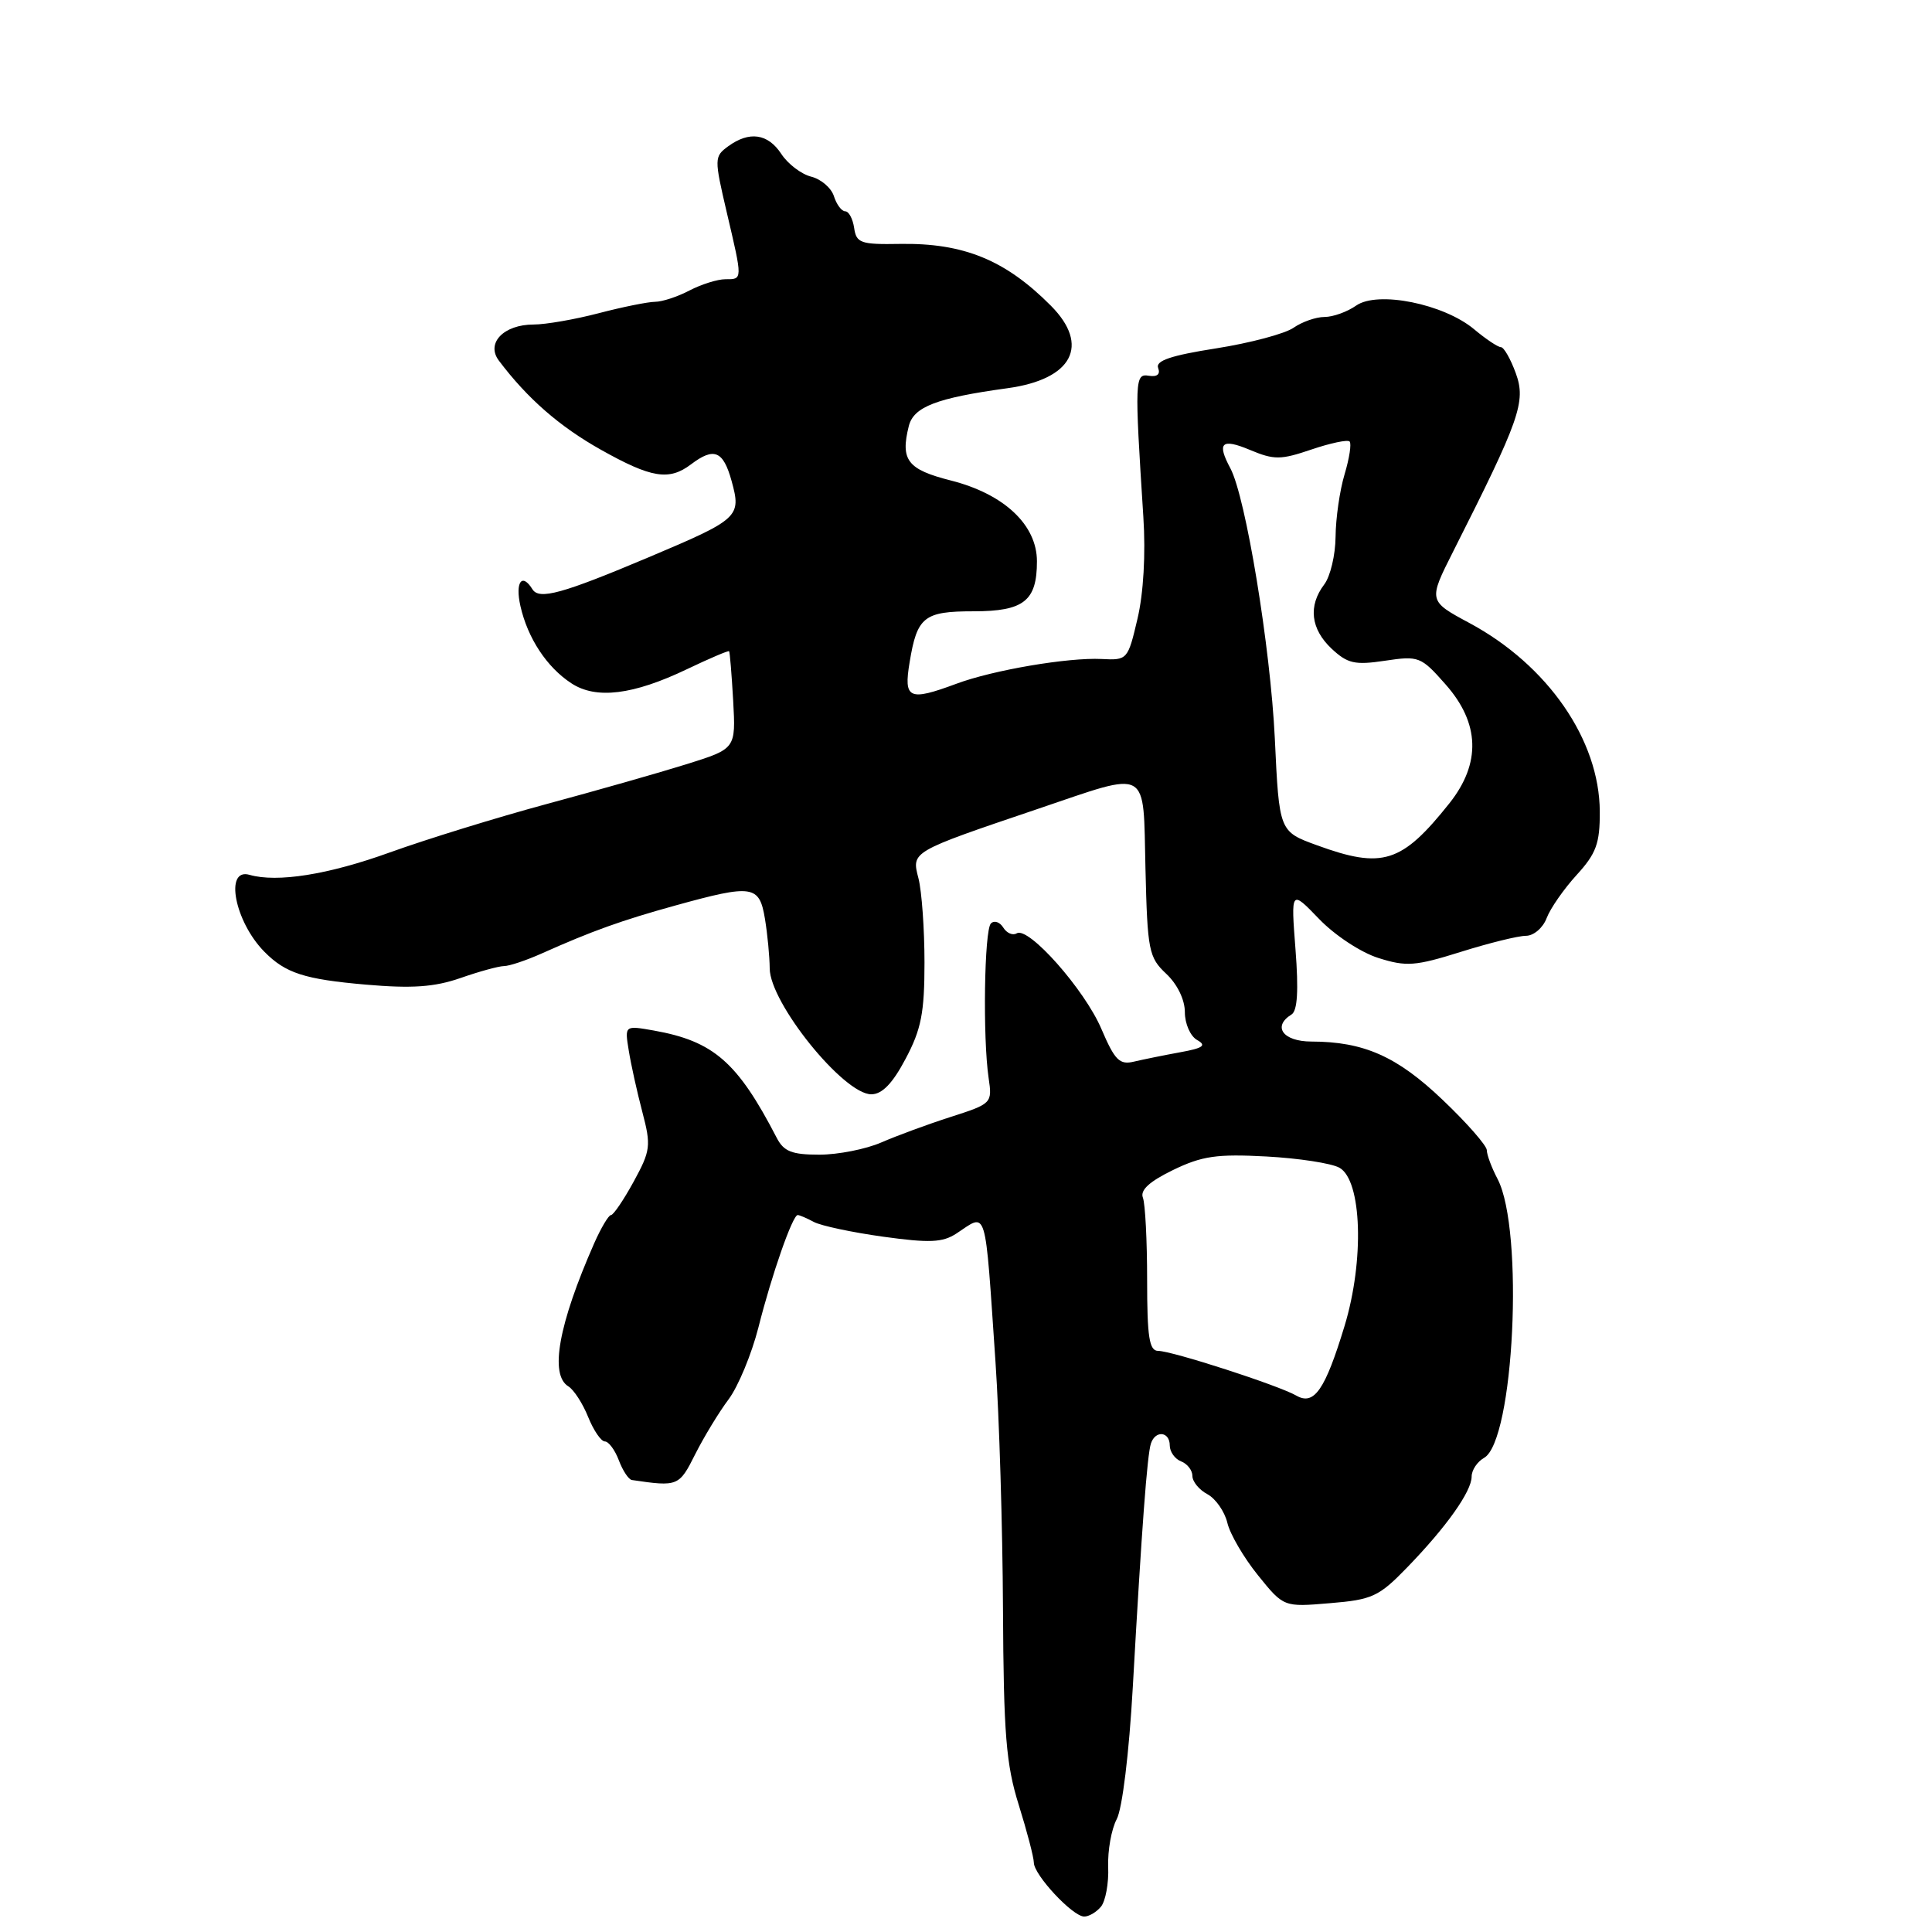 <?xml version="1.0" encoding="UTF-8" standalone="no"?>
<!DOCTYPE svg PUBLIC "-//W3C//DTD SVG 1.1//EN" "http://www.w3.org/Graphics/SVG/1.1/DTD/svg11.dtd" >
<svg xmlns="http://www.w3.org/2000/svg" xmlns:xlink="http://www.w3.org/1999/xlink" version="1.1" viewBox="0 0 256 256">
 <g >
 <path fill="currentColor"
d=" M 145.88 252.65 C 146.49 251.91 146.93 249.53 146.84 247.37 C 146.76 245.21 147.27 242.37 147.97 241.05 C 148.71 239.67 149.61 232.30 150.10 223.58 C 151.29 202.43 152.01 192.70 152.51 191.25 C 153.11 189.48 155.00 189.69 155.00 191.53 C 155.00 192.37 155.68 193.32 156.50 193.64 C 157.32 193.95 158.00 194.82 158.00 195.57 C 158.00 196.32 158.89 197.41 159.99 197.99 C 161.08 198.58 162.27 200.28 162.63 201.78 C 162.98 203.28 164.81 206.40 166.68 208.72 C 170.09 212.95 170.09 212.95 176.22 212.43 C 181.83 211.97 182.71 211.56 186.44 207.71 C 191.65 202.34 195.00 197.62 195.00 195.65 C 195.00 194.80 195.74 193.69 196.64 193.18 C 200.62 190.95 201.97 163.01 198.44 156.23 C 197.65 154.73 197.01 153.01 197.01 152.40 C 197.00 151.80 194.38 148.80 191.17 145.75 C 185.12 139.97 180.71 138.02 173.75 138.01 C 170.00 138.00 168.56 136.01 171.14 134.42 C 171.92 133.93 172.08 131.23 171.66 125.80 C 171.05 117.89 171.05 117.89 174.78 121.76 C 176.85 123.92 180.34 126.22 182.65 126.94 C 186.34 128.11 187.53 128.02 193.56 126.13 C 197.29 124.96 201.17 124.00 202.19 124.00 C 203.22 124.00 204.45 122.95 204.94 121.65 C 205.43 120.36 207.22 117.79 208.92 115.93 C 211.51 113.09 212.00 111.76 211.98 107.53 C 211.94 98.05 205.09 88.14 194.72 82.56 C 189.25 79.62 189.25 79.62 192.56 73.06 C 201.39 55.59 202.22 53.24 200.86 49.48 C 200.17 47.57 199.27 46.00 198.88 46.00 C 198.48 46.00 196.88 44.93 195.33 43.63 C 191.30 40.26 182.55 38.50 179.70 40.49 C 178.52 41.32 176.63 42.00 175.50 42.00 C 174.37 42.00 172.52 42.65 171.40 43.43 C 170.27 44.22 165.66 45.45 161.15 46.16 C 155.14 47.10 153.09 47.80 153.46 48.76 C 153.78 49.59 153.33 49.97 152.23 49.79 C 150.36 49.48 150.33 50.26 151.50 68.50 C 151.82 73.40 151.52 78.63 150.72 82.00 C 149.45 87.42 149.38 87.50 145.97 87.32 C 141.52 87.10 131.58 88.79 126.73 90.60 C 120.42 92.94 119.72 92.62 120.53 87.75 C 121.52 81.72 122.43 81.00 129.00 81.00 C 135.66 81.00 137.40 79.63 137.40 74.38 C 137.40 69.55 133.05 65.46 126.00 63.67 C 120.24 62.21 119.29 60.98 120.42 56.46 C 121.06 53.90 124.10 52.73 133.50 51.44 C 142.11 50.26 144.47 45.76 139.25 40.51 C 133.22 34.44 127.68 32.18 119.23 32.32 C 114.05 32.41 113.47 32.21 113.18 30.21 C 113.00 28.99 112.47 28.00 112.00 28.00 C 111.52 28.00 110.85 27.10 110.50 26.00 C 110.15 24.90 108.80 23.74 107.49 23.41 C 106.18 23.08 104.40 21.73 103.53 20.40 C 101.75 17.69 99.29 17.34 96.48 19.39 C 94.64 20.74 94.63 21.00 96.30 28.14 C 98.42 37.17 98.42 37.00 96.11 37.00 C 95.08 37.00 92.94 37.67 91.36 38.49 C 89.79 39.32 87.73 39.99 86.80 39.99 C 85.86 40.00 82.51 40.67 79.34 41.50 C 76.17 42.33 72.29 43.00 70.72 43.00 C 66.74 43.00 64.36 45.47 66.10 47.78 C 69.87 52.79 74.12 56.50 79.60 59.58 C 86.31 63.35 88.65 63.73 91.56 61.53 C 94.61 59.22 95.83 59.72 96.94 63.73 C 98.25 68.49 97.94 68.78 85.98 73.83 C 74.51 78.67 71.44 79.52 70.55 78.08 C 69.16 75.84 68.24 77.13 68.96 80.31 C 69.92 84.56 72.46 88.42 75.71 90.54 C 78.98 92.69 83.89 92.09 91.05 88.66 C 94.00 87.25 96.51 86.18 96.61 86.29 C 96.71 86.41 96.95 89.36 97.15 92.85 C 97.50 99.21 97.50 99.21 91.00 101.25 C 87.42 102.37 79.10 104.74 72.50 106.52 C 65.90 108.30 56.51 111.20 51.63 112.96 C 43.49 115.90 36.72 116.97 33.06 115.92 C 29.71 114.95 31.10 122.13 35.03 126.11 C 37.83 128.95 40.32 129.76 48.50 130.47 C 54.61 131.00 57.56 130.79 61.00 129.60 C 63.48 128.73 66.08 128.02 66.78 128.01 C 67.49 128.01 69.74 127.25 71.78 126.34 C 78.44 123.36 82.38 121.95 89.50 119.98 C 99.74 117.15 100.62 117.28 101.36 121.75 C 101.70 123.81 101.98 126.77 101.99 128.32 C 102.01 132.88 111.78 145.00 115.45 145.00 C 116.88 145.00 118.27 143.57 120.00 140.29 C 122.07 136.40 122.50 134.20 122.50 127.54 C 122.50 123.12 122.14 118.10 121.70 116.38 C 120.78 112.82 120.64 112.90 137.50 107.19 C 152.52 102.11 151.45 101.52 151.78 115.10 C 152.04 125.97 152.22 126.86 154.53 129.03 C 156.01 130.42 157.00 132.47 157.00 134.12 C 157.00 135.65 157.73 137.31 158.63 137.81 C 159.91 138.53 159.43 138.88 156.38 139.43 C 154.25 139.82 151.49 140.38 150.26 140.67 C 148.35 141.13 147.72 140.50 145.95 136.36 C 143.73 131.13 136.27 122.71 134.72 123.67 C 134.20 123.99 133.40 123.65 132.94 122.91 C 132.48 122.17 131.75 121.92 131.30 122.36 C 130.42 123.25 130.21 137.53 131.00 142.86 C 131.49 146.17 131.42 146.25 126.00 147.99 C 122.97 148.96 118.83 150.49 116.78 151.38 C 114.74 152.27 111.04 153.00 108.57 153.00 C 104.92 153.00 103.85 152.58 102.91 150.75 C 97.72 140.72 94.55 137.96 86.63 136.55 C 82.77 135.87 82.77 135.87 83.31 139.18 C 83.60 141.01 84.41 144.67 85.11 147.33 C 86.29 151.82 86.21 152.46 83.96 156.58 C 82.63 159.01 81.28 161.00 80.96 161.00 C 80.65 161.00 79.64 162.69 78.73 164.75 C 74.01 175.47 72.80 182.17 75.31 183.70 C 76.03 184.14 77.21 185.96 77.93 187.75 C 78.65 189.54 79.65 191.00 80.15 191.00 C 80.64 191.00 81.48 192.12 82.00 193.50 C 82.52 194.88 83.30 196.05 83.73 196.11 C 89.83 197.01 89.99 196.95 92.12 192.69 C 93.28 190.39 95.27 187.11 96.55 185.41 C 97.82 183.70 99.59 179.43 100.49 175.91 C 102.26 168.89 105.02 161.00 105.70 161.00 C 105.94 161.00 106.90 161.41 107.85 161.92 C 108.79 162.42 112.92 163.30 117.03 163.87 C 123.18 164.72 124.89 164.65 126.74 163.44 C 130.86 160.73 130.47 159.44 131.91 180.50 C 132.40 187.65 132.85 202.35 132.90 213.16 C 132.98 229.80 133.31 233.80 134.99 239.16 C 136.08 242.65 136.98 246.09 136.99 246.81 C 137.00 248.43 142.08 253.89 143.63 253.95 C 144.25 253.98 145.26 253.39 145.88 252.65 Z  M 171.78 184.93 C 169.45 183.58 155.29 179.00 153.47 179.00 C 152.28 179.00 152.00 177.20 152.00 169.58 C 152.00 164.40 151.75 159.51 151.44 158.70 C 151.05 157.70 152.31 156.55 155.44 155.03 C 159.28 153.17 161.25 152.89 167.79 153.24 C 172.07 153.47 176.43 154.14 177.48 154.73 C 180.46 156.39 180.80 167.01 178.16 175.70 C 175.59 184.16 174.13 186.28 171.78 184.93 Z  M 174.50 112.00 C 169.50 110.18 169.50 110.18 168.92 97.84 C 168.34 85.77 165.07 65.87 163.03 62.05 C 161.21 58.66 161.86 58.04 165.61 59.61 C 168.83 60.96 169.69 60.95 173.78 59.56 C 176.29 58.71 178.56 58.23 178.83 58.50 C 179.10 58.77 178.80 60.73 178.16 62.86 C 177.52 64.99 176.99 68.70 176.97 71.12 C 176.95 73.53 176.28 76.37 175.47 77.44 C 173.32 80.28 173.67 83.34 176.44 85.95 C 178.56 87.93 179.52 88.15 183.52 87.55 C 187.99 86.88 188.29 86.99 191.54 90.68 C 196.09 95.82 196.26 101.13 192.07 106.42 C 185.74 114.37 183.21 115.18 174.50 112.00 Z "/>
</g>
</svg>